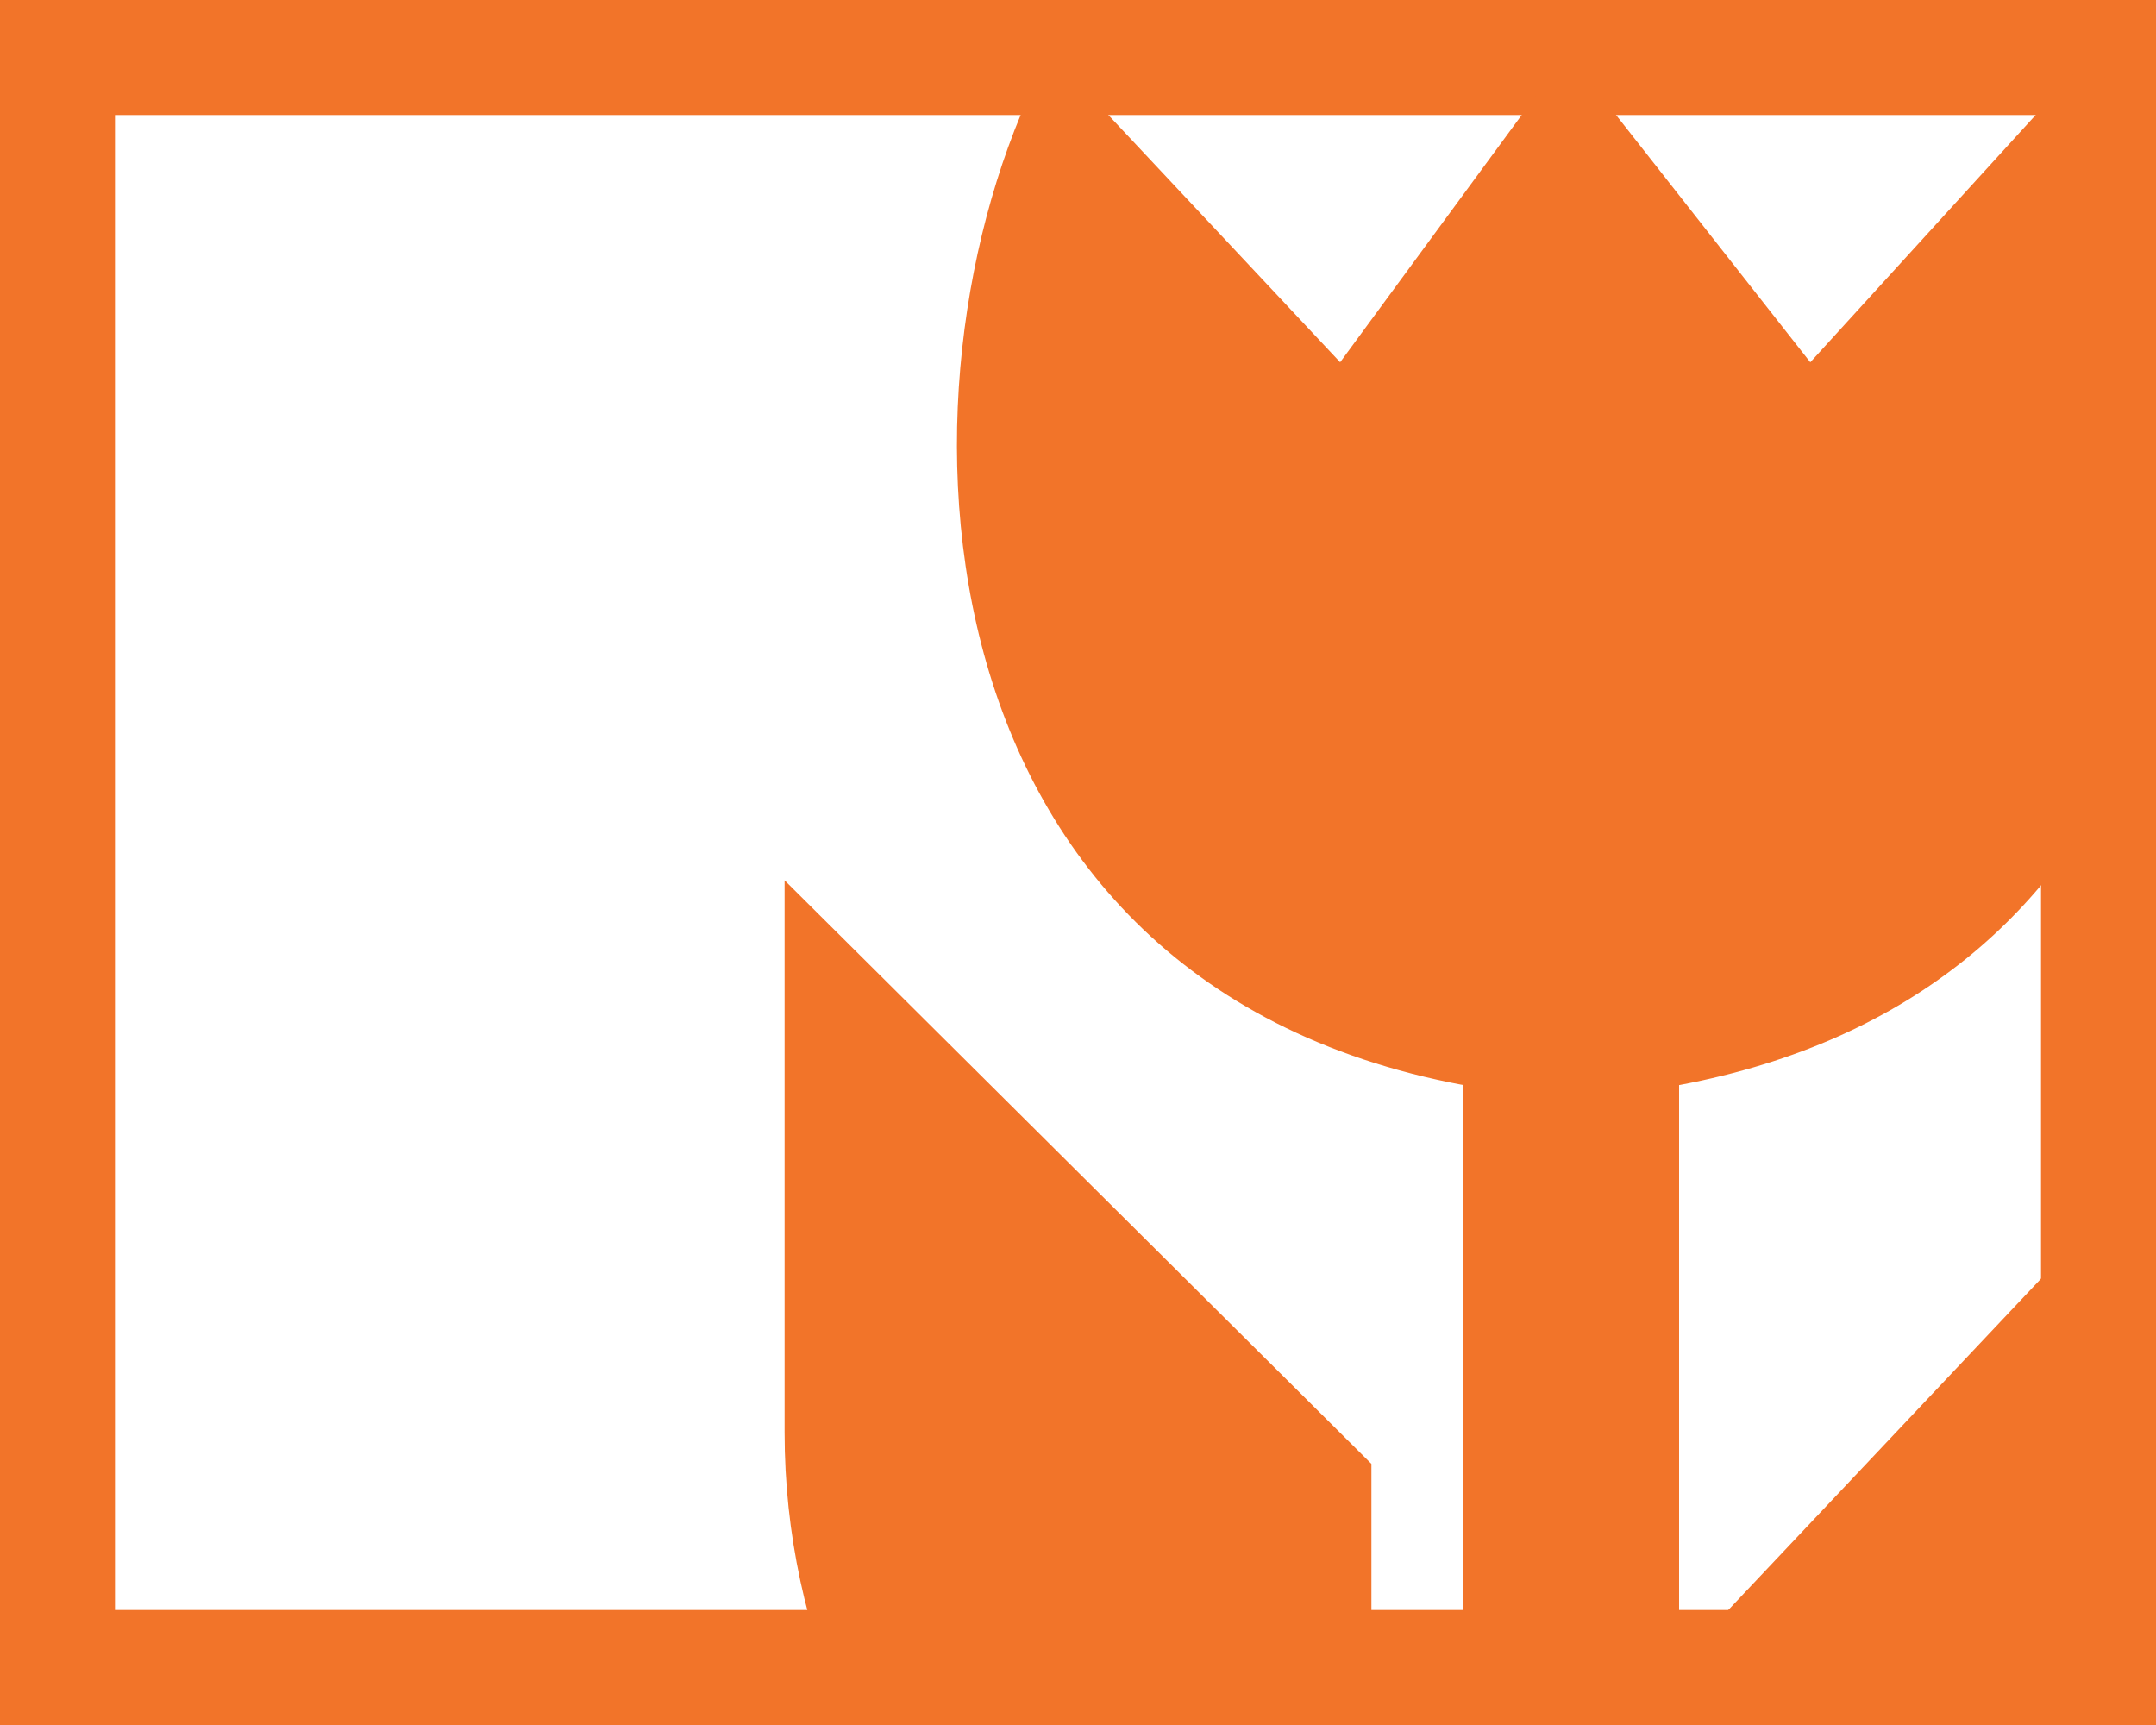 <?xml version="1.0" encoding="utf-8"?>
<!-- Generator: Adobe Illustrator 15.0.0, SVG Export Plug-In  -->
<!DOCTYPE svg PUBLIC "-//W3C//DTD SVG 1.1//EN" "http://www.w3.org/Graphics/SVG/1.1/DTD/svg11.dtd">
<svg version="1.1"
	 xmlns="http://www.w3.org/2000/svg" xmlns:xlink="http://www.w3.org/1999/xlink" xmlns:a="http://ns.adobe.com/AdobeSVGViewerExtensions/3.0/"
	 x="0px" y="0px" width="75px" height="60px" viewBox="0 0 75 60" overflow="visible" enable-background="new 0 0 75 60"
	 xml:space="preserve">
<rect x="0" y="0" width="75" height="60" fill="#333333" stroke="none"/>
<defs>
</defs>
<rect x="2" y="2" fill="#FFFFFF" width="71" height="56"/>
<path fill="#F27429" d="M71,4v52H4V4H71 M75,0H0v60h75V0L75,0z"/>
<path fill="#F27429" d="M27.293,49.824c0,3.542,0.756,6.906,2.109,9.946h18.305v-8.853L27.293,30.62V49.824L27.293,49.824z"/>
<path fill="#F27429" d="M74.033,4.541c-0.375-0.952-0.793-1.856-1.252-2.7l-9.807,10.76L54.521,1.84L46.619,12.6L36.531,1.84
	c-5.803,10.689-5.369,32.207,14.375,35.903V59.2h23.127V41.263L58.41,57.813v-20.07c8.246-1.546,13.154-6.199,15.627-11.892"/>
</svg>
